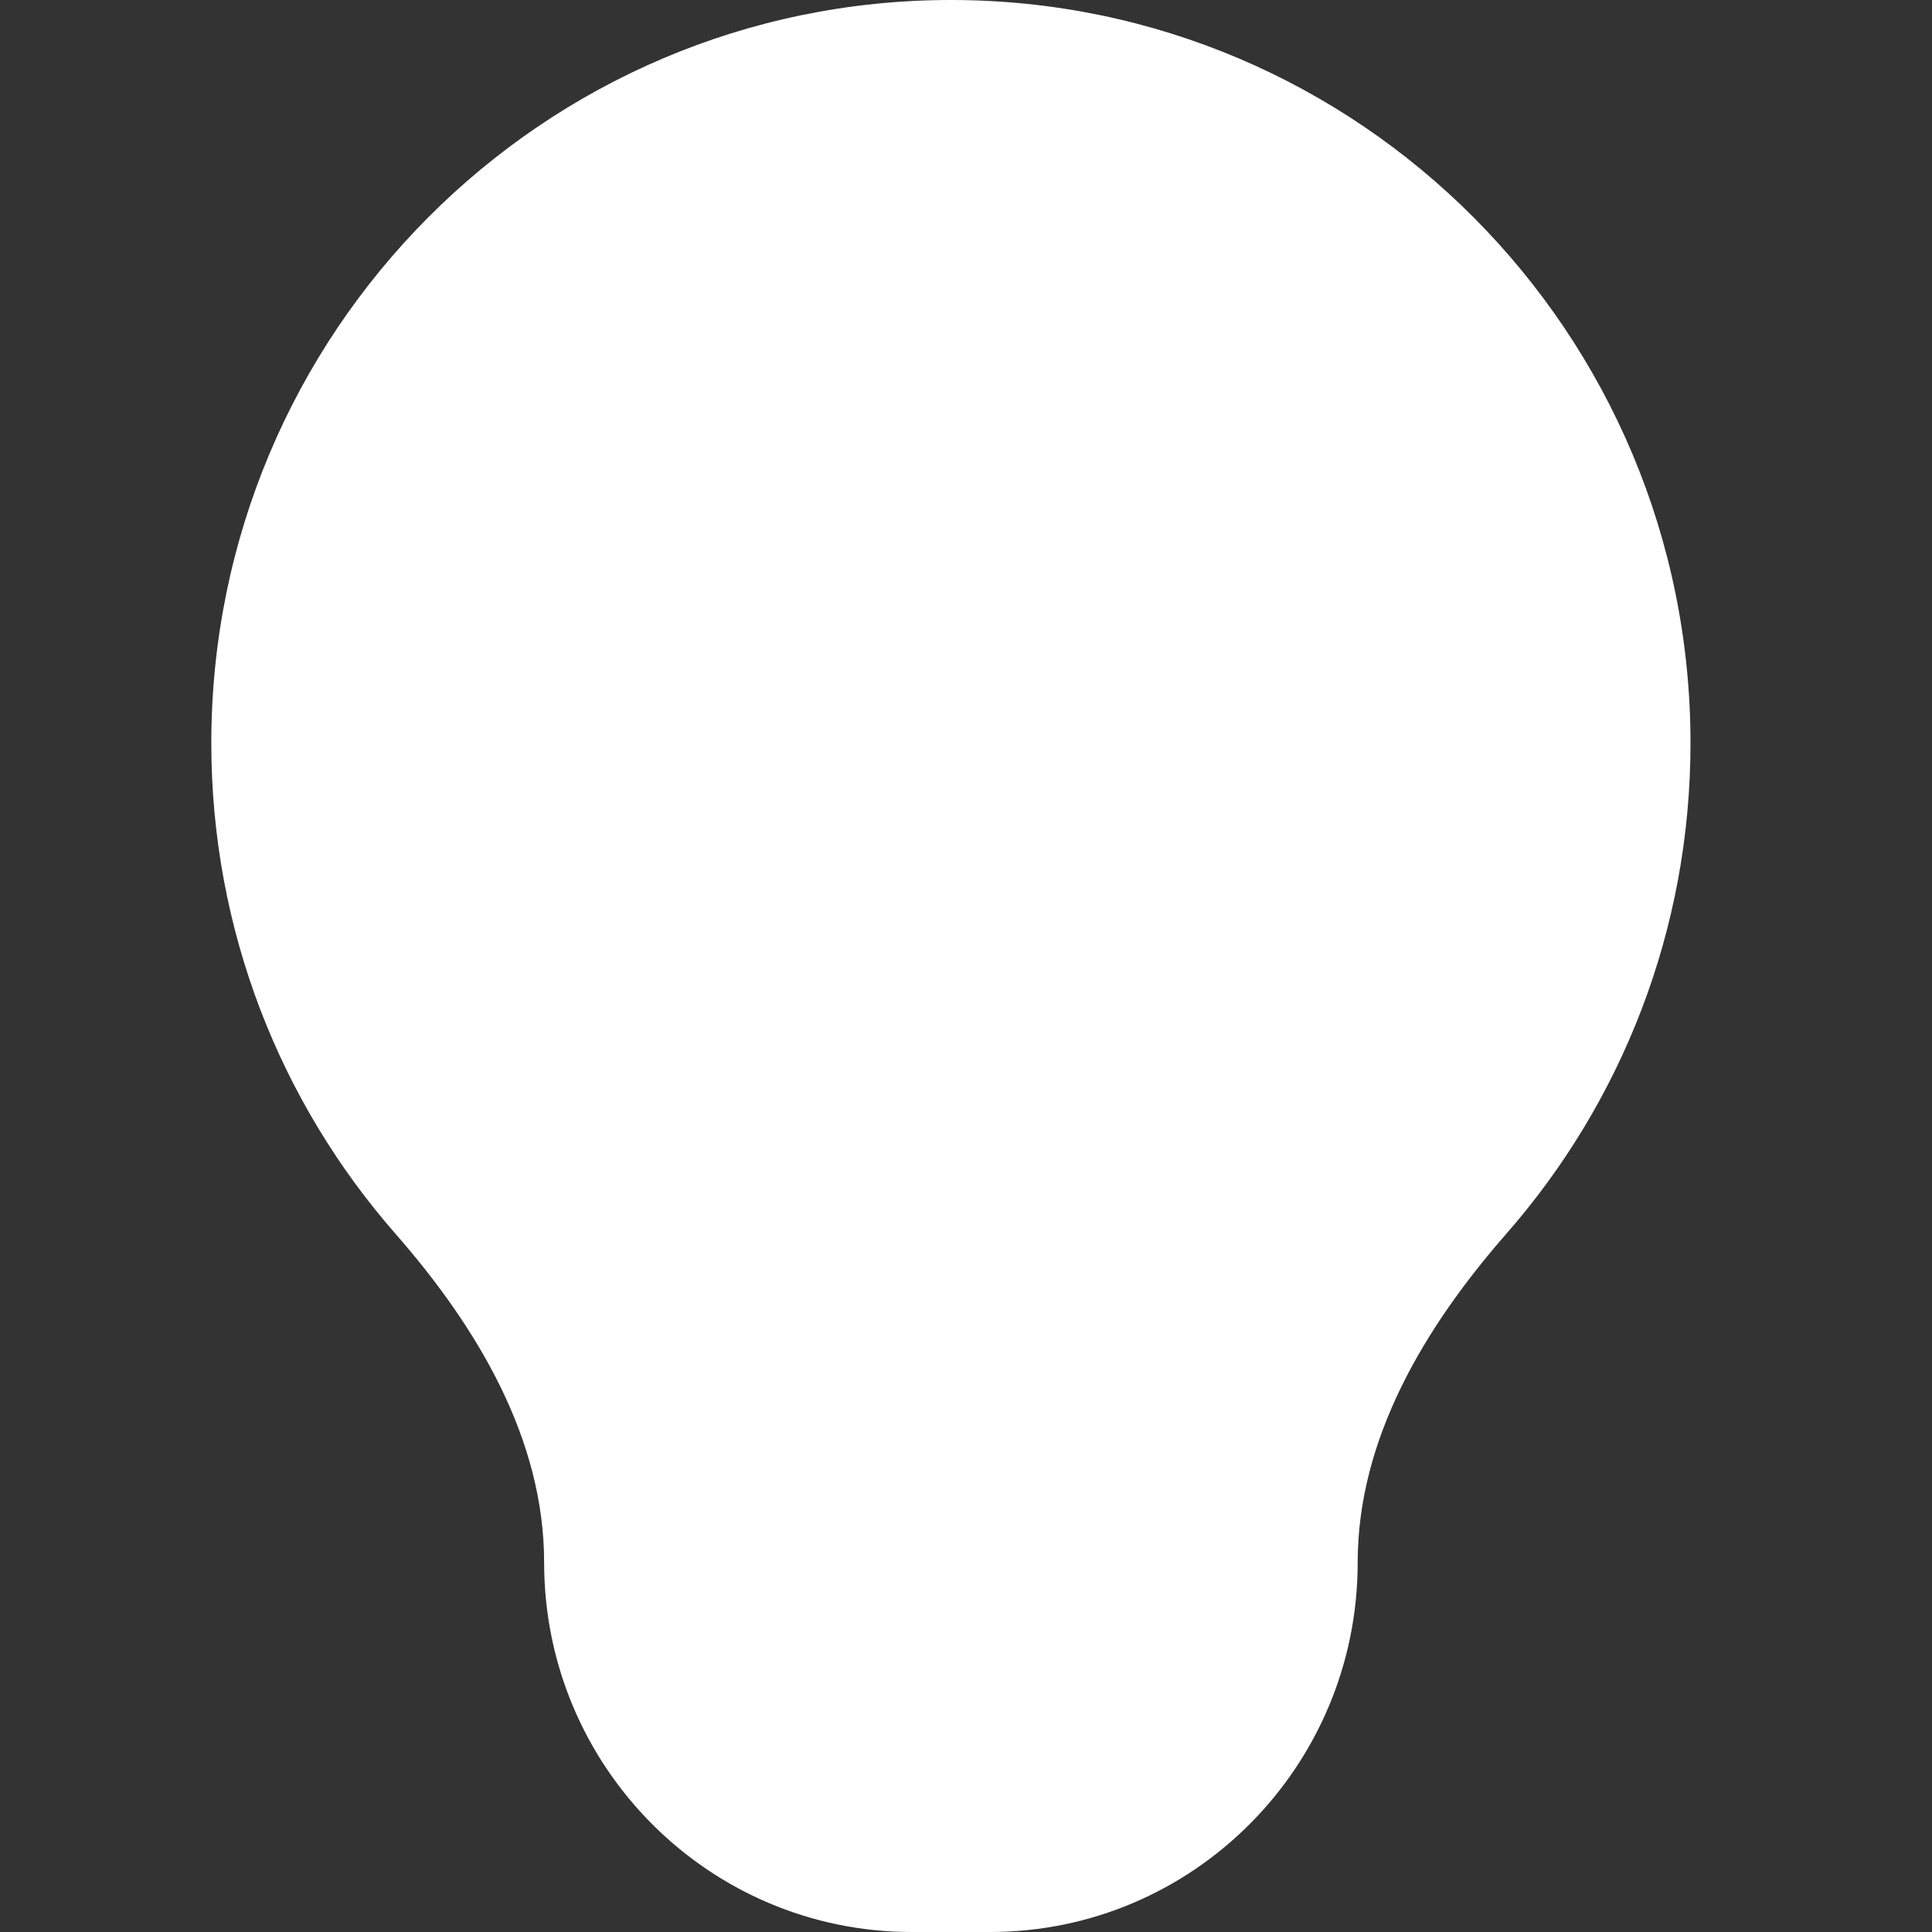 <svg width="64" height="64" viewBox="0 0 64 64" fill="none" xmlns="http://www.w3.org/2000/svg">
<rect x="0" y="0" width="64" height="64" fill="#333333" stroke="none"/>
<path d="M31.5 0C45.031 0 56 11.021 56 24.615C56 30.842 53.699 36.529 49.905 40.864C47.202 43.952 44.975 47.651 44.975 51.763C44.975 58.521 39.522 64 32.795 64H30.204C23.478 64 18.025 58.521 18.025 51.763C18.025 47.651 15.798 43.952 13.095 40.864C9.301 36.529 7 30.842 7 24.615C7 11.021 17.969 0 31.5 0Z" fill="white"/>
</svg>
